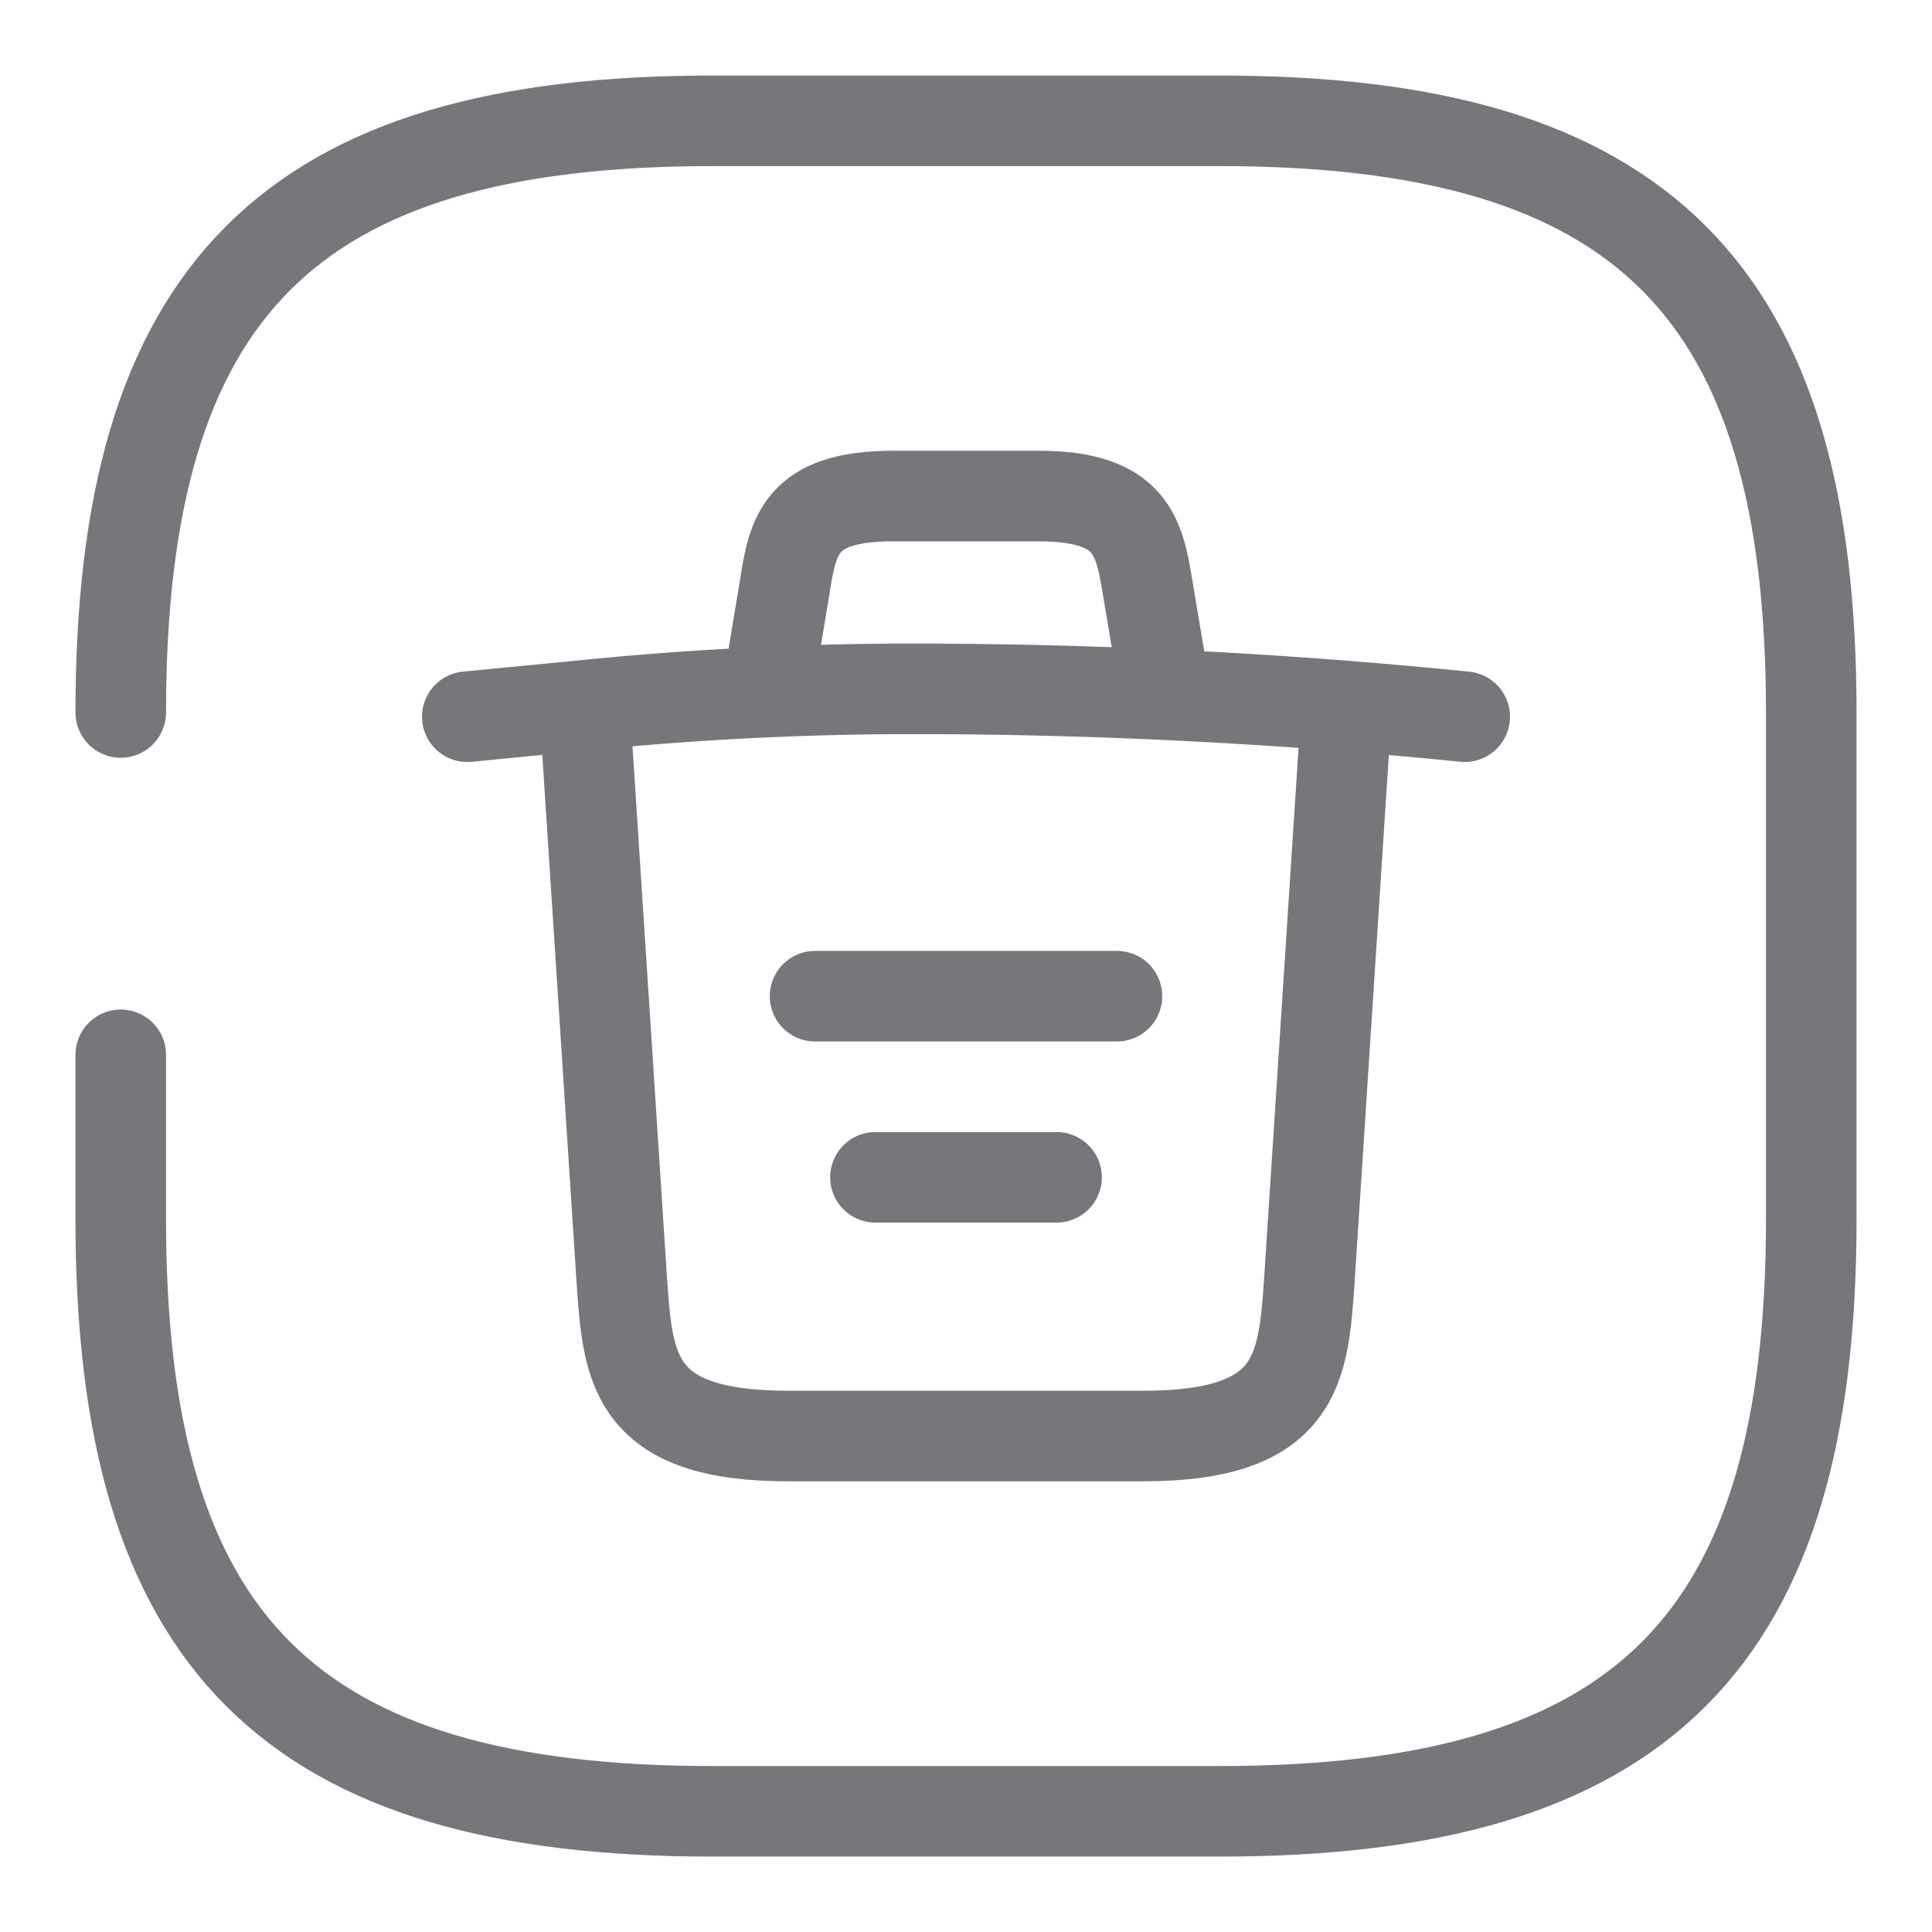<svg xmlns="http://www.w3.org/2000/svg" width="32" height="32" viewBox="0 0 32 32">
  <g id="ico_32_trush" transform="translate(-364 -572)">
    <path id="base" d="M0,0H32V32H0Z" transform="translate(364 572)" fill="none" opacity="0"/>
    <g id="icon" transform="translate(363.333 571.334)">
      <path id="path" d="M0,15.47V18.2c0,7,2.8,9.8,9.8,9.8h8.4c7,0,9.8-2.8,9.8-9.8V9.8c0-7-2.8-9.8-9.8-9.8H9.8C2.8,0,0,2.8,0,9.8" transform="translate(2.667 2.667)" fill="none" stroke="#76777a" stroke-linecap="round" stroke-linejoin="round" stroke-width="1.5"/>
      <path id="path-2" data-name="path" d="M16.52.462A91.757,91.757,0,0,0,7.322,0,54.355,54.355,0,0,0,1.876.28L0,.462" transform="translate(8.407 12.075)" fill="none" stroke="#76777a" stroke-linecap="round" stroke-linejoin="round" stroke-width="1.5"/>
      <path id="path-3" data-name="path" d="M0,2.73l.2-1.2C.336.658.448,0,2,0H4.41C5.964,0,6.076.686,6.216,1.526l.2,1.19" transform="translate(13.461 8.882)" fill="none" stroke="#76777a" stroke-linecap="round" stroke-linejoin="round" stroke-width="1.5"/>
      <path id="path-4" data-name="path" d="M12.586,0l-.6,9.24c-.1,1.442-.182,2.562-2.744,2.562H3.346C.784,11.8.7,10.682.6,9.24L0,0" transform="translate(10.367 12.649)" fill="none" stroke="#76777a" stroke-linecap="round" stroke-linejoin="round" stroke-width="1.5"/>
      <line id="line" x2="3" transform="translate(15.167 20.166)" fill="none" stroke="#76777a" stroke-linecap="round" stroke-width="1.5"/>
      <line id="line-2" data-name="line" x2="5" transform="translate(14.167 17.166)" fill="none" stroke="#76777a" stroke-linecap="round" stroke-width="1.5"/>
    </g>
  </g>
</svg>
